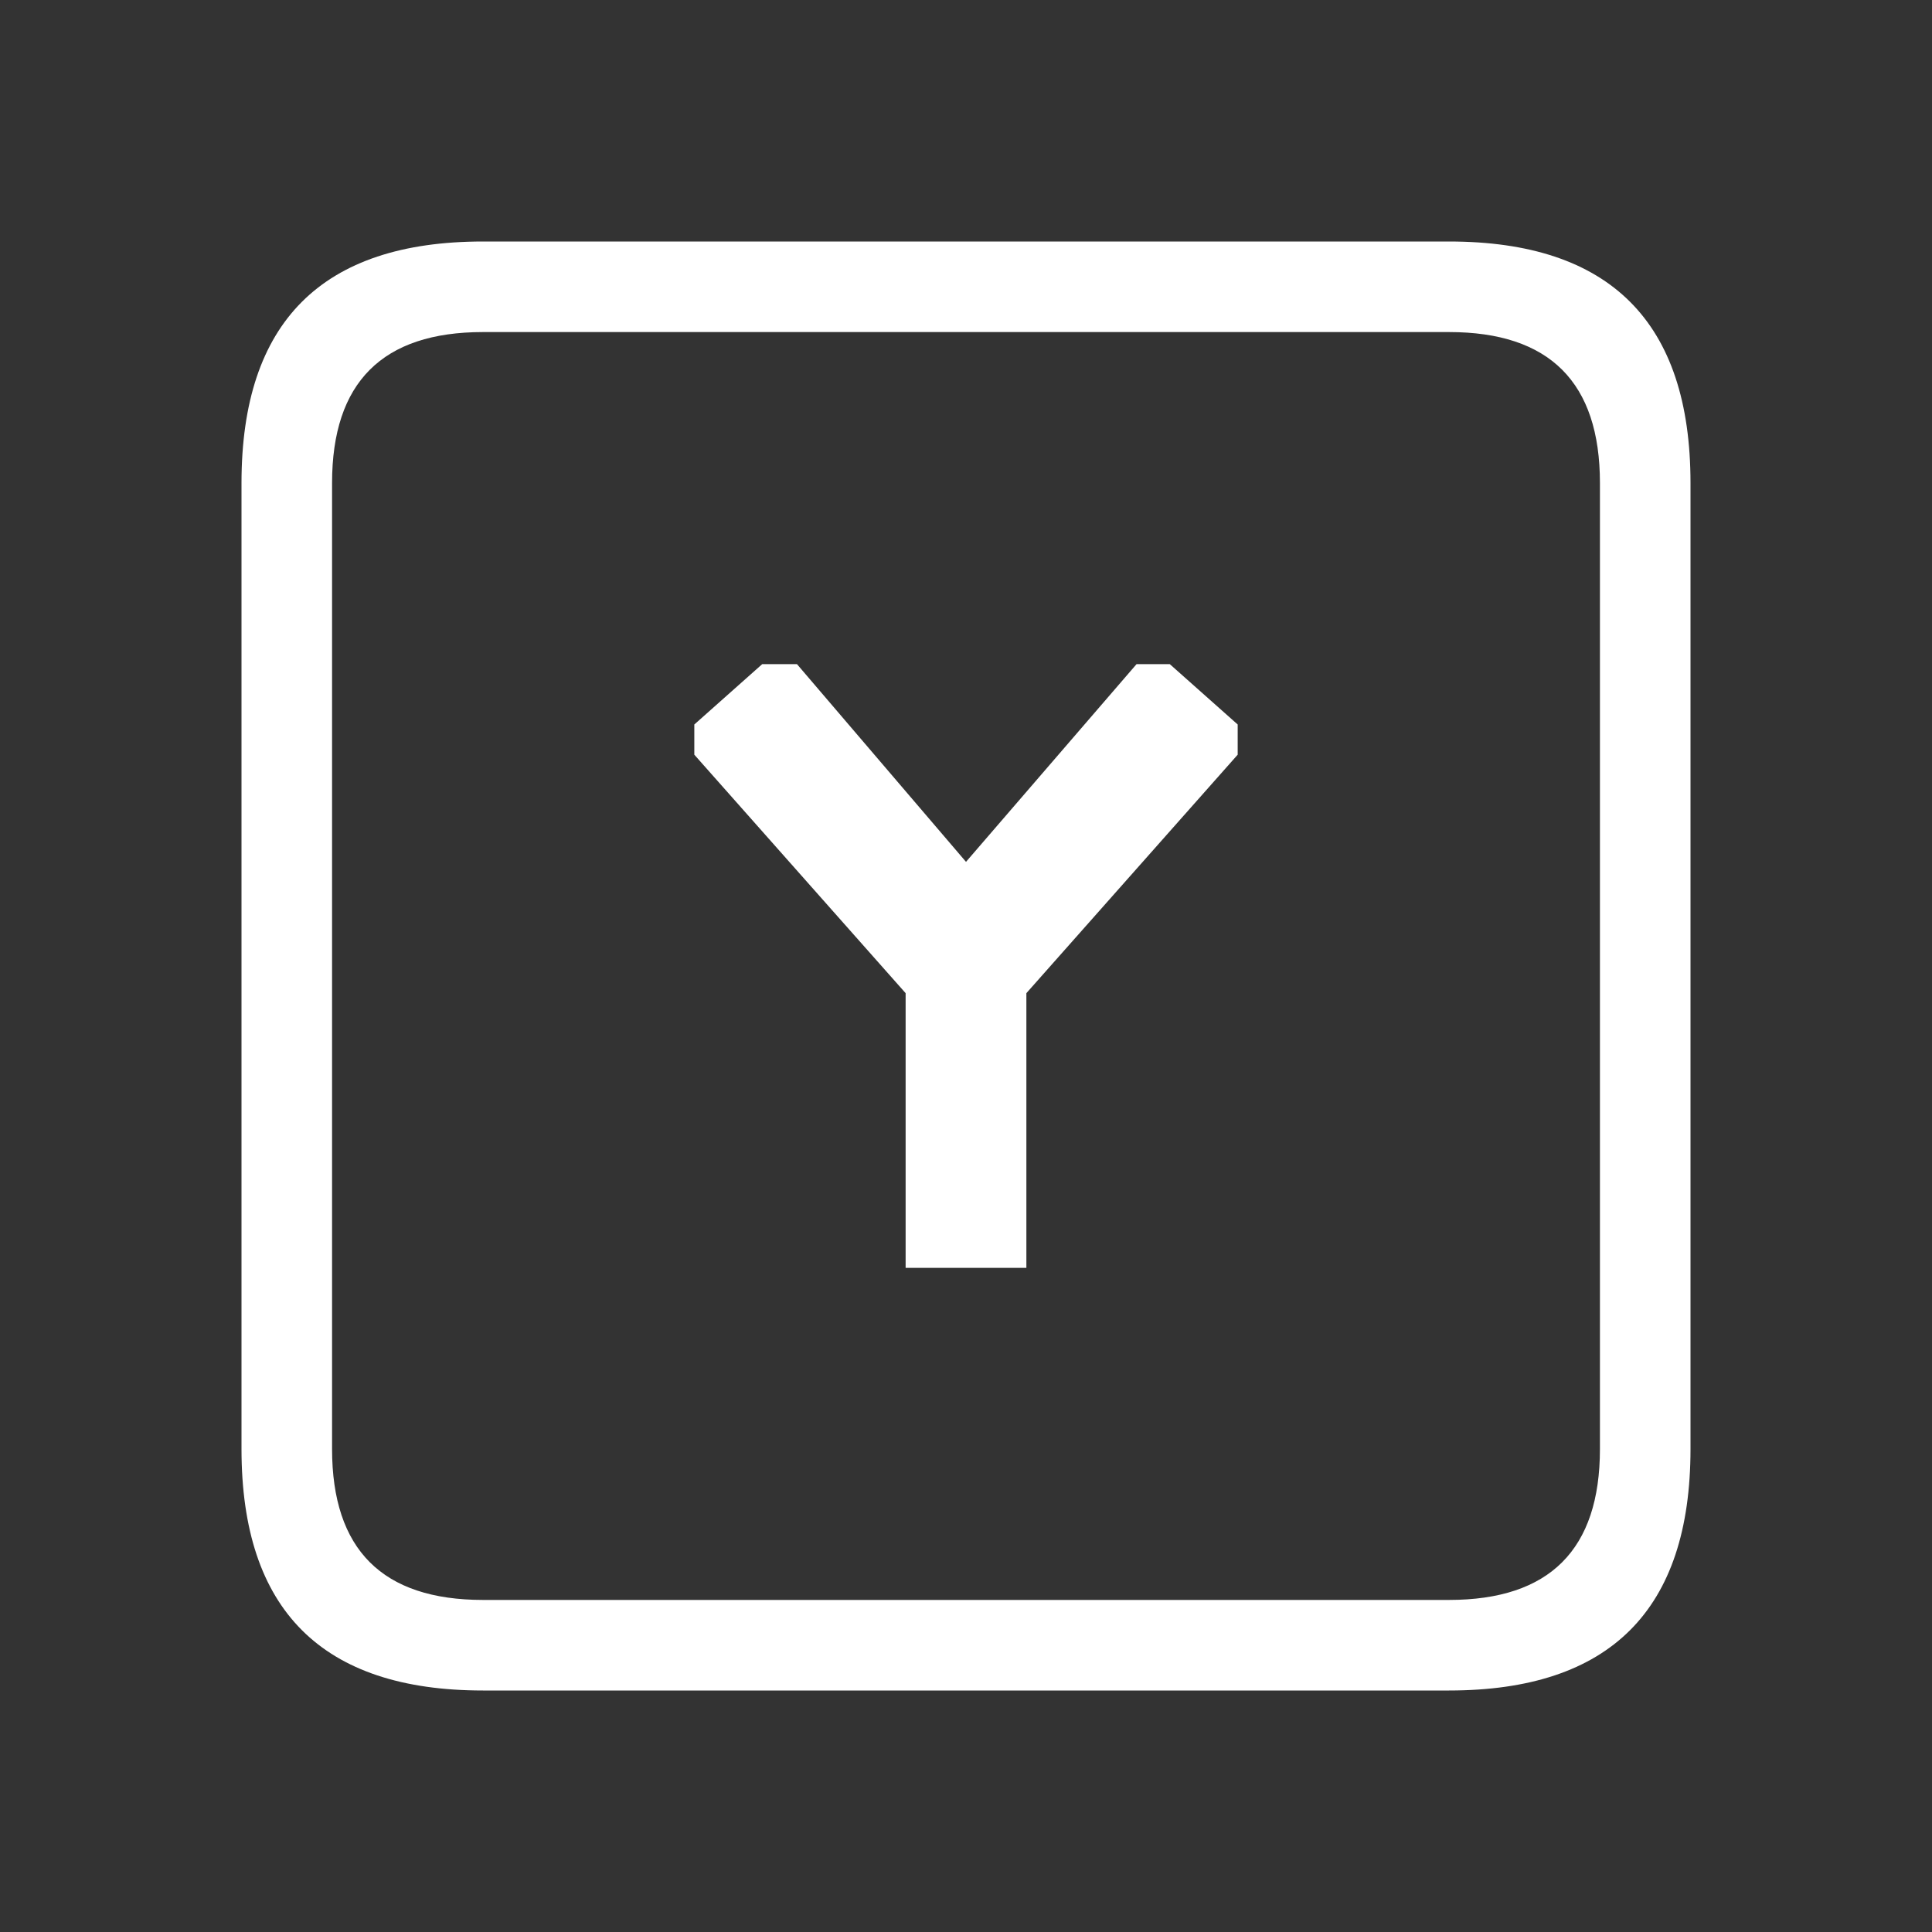 <?xml version="1.0" encoding="UTF-8"?>
<svg viewBox="0 0 64 64" xmlns="http://www.w3.org/2000/svg">
<rect x="0" y="0" width="64" height="64" fill="#333333" stroke="none"/>
<path d="m11 16v32q0 5 5 5h32q5 0 5-5v-32q0-5-5-5h-32q-5 0-5 5m5-8h32q8 0 8 8v32q0 8-8 8h-32q-8 0-8-8v-32q0-8 8-8m7 17v-1l2.25-2h1.15l5.6 6.55 5.65-6.55h1.1l2.25 2v1l-7 7.9v9.1h-4v-9.1l-7-7.9" fill="#fff"/>
</svg>
